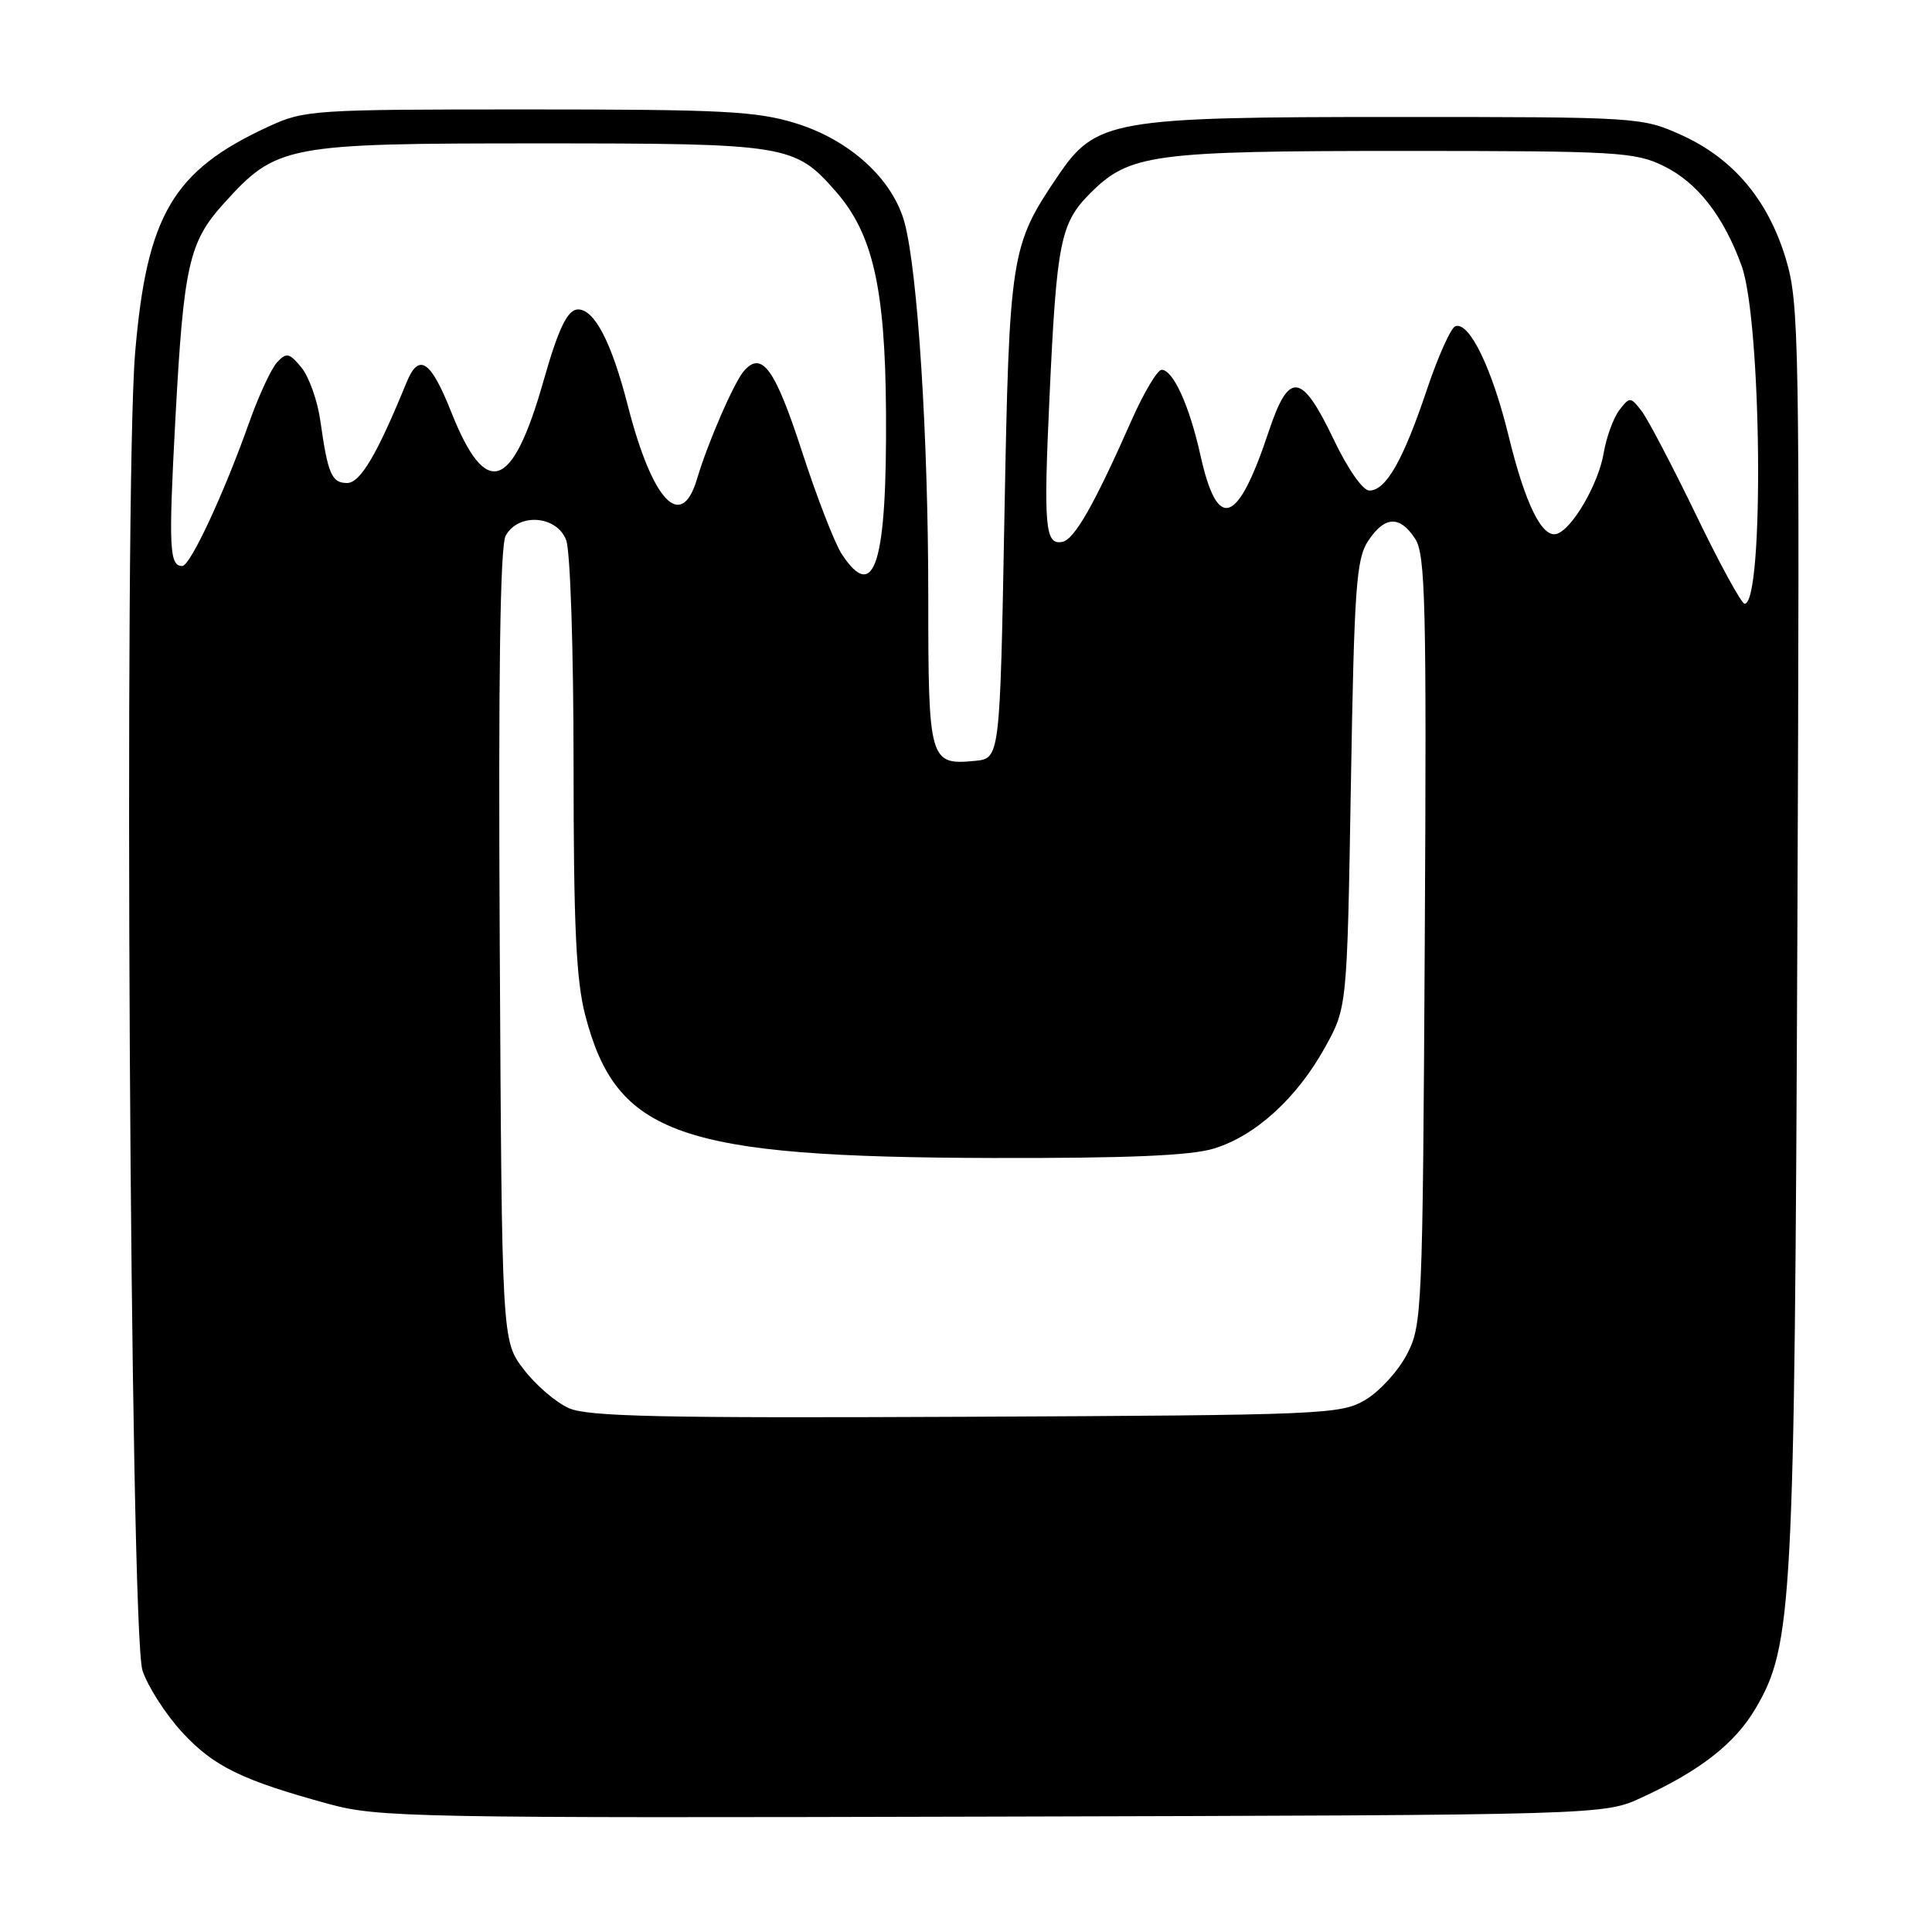 <?xml version="1.0" encoding="UTF-8" standalone="no"?>
<!DOCTYPE svg PUBLIC "-//W3C//DTD SVG 1.1//EN" "http://www.w3.org/Graphics/SVG/1.1/DTD/svg11.dtd" >
<svg xmlns="http://www.w3.org/2000/svg" xmlns:xlink="http://www.w3.org/1999/xlink" version="1.1" viewBox="0 0 256 256">
 <g >
 <path fill="currentColor"
d=" M 217.50 238.20 C 225.30 234.62 229.91 231.01 232.64 226.35 C 237.51 218.04 237.79 212.90 238.16 123.50 C 238.48 44.73 238.40 40.18 236.63 34.29 C 234.27 26.47 229.65 20.99 222.79 17.89 C 217.56 15.53 217.13 15.50 185.00 15.50 C 147.34 15.50 145.21 15.87 140.16 23.34 C 133.91 32.58 133.74 33.63 133.09 68.50 C 132.50 100.50 132.50 100.50 129.18 100.82 C 123.15 101.40 123.00 100.85 123.00 79.02 C 123.00 58.03 121.61 36.07 119.87 29.54 C 118.32 23.76 112.64 18.56 105.46 16.34 C 100.25 14.73 95.80 14.50 70.00 14.50 C 41.40 14.50 40.35 14.57 35.56 16.78 C 22.93 22.60 19.46 28.48 17.91 46.68 C 16.38 64.58 17.22 216.35 18.88 221.35 C 19.58 223.47 21.95 227.16 24.15 229.55 C 28.32 234.07 32.05 235.89 43.62 239.05 C 50.12 240.82 54.99 240.91 131.50 240.71 C 212.50 240.50 212.50 240.50 217.50 238.20 Z  M 75.38 186.59 C 73.66 185.83 70.96 183.51 69.38 181.43 C 66.50 177.66 66.50 177.66 66.22 125.33 C 66.02 89.57 66.27 72.36 67.00 71.00 C 68.65 67.92 73.78 68.28 75.02 71.57 C 75.57 73.00 76.00 86.09 76.00 101.36 C 76.00 122.66 76.34 129.87 77.54 134.50 C 81.69 150.43 89.96 153.33 131.50 153.44 C 149.34 153.48 157.73 153.13 160.81 152.20 C 166.33 150.53 171.84 145.52 175.56 138.80 C 178.50 133.50 178.50 133.50 179.00 103.95 C 179.44 77.88 179.71 74.09 181.27 71.70 C 183.46 68.37 185.47 68.26 187.51 71.38 C 188.88 73.47 189.04 79.93 188.79 124.63 C 188.51 174.06 188.44 175.61 186.40 179.50 C 185.25 181.70 182.77 184.40 180.90 185.50 C 177.64 187.42 175.47 187.51 128.00 187.73 C 87.67 187.92 77.92 187.71 75.38 186.59 Z  M 224.73 68.21 C 221.59 61.73 218.35 55.54 217.52 54.46 C 216.05 52.56 215.95 52.56 214.57 54.34 C 213.79 55.36 212.85 57.93 212.49 60.07 C 211.80 64.12 208.36 70.06 206.31 70.73 C 204.36 71.38 202.11 66.84 199.90 57.77 C 197.71 48.81 194.70 42.60 192.85 43.22 C 192.26 43.41 190.53 47.25 189.03 51.75 C 185.92 61.00 183.64 65.00 181.45 65.00 C 180.58 65.00 178.59 62.15 176.73 58.25 C 172.45 49.30 170.79 49.11 168.09 57.24 C 163.96 69.64 161.32 70.52 159.05 60.26 C 157.60 53.74 155.44 49.00 153.92 49.00 C 153.36 49.00 151.55 52.04 149.91 55.75 C 145.00 66.87 142.37 71.48 140.77 71.80 C 138.47 72.25 138.26 69.86 139.07 52.50 C 140.01 32.06 140.52 29.55 144.45 25.62 C 149.66 20.40 152.66 20.00 186.05 20.00 C 214.26 20.00 216.65 20.14 220.43 21.99 C 224.89 24.16 228.37 28.61 230.77 35.21 C 233.44 42.59 233.78 80.00 231.17 80.00 C 230.76 80.00 227.86 74.70 224.73 68.21 Z  M 111.54 73.42 C 110.61 72.00 108.23 65.88 106.27 59.83 C 102.71 48.89 100.97 46.46 98.61 49.11 C 97.29 50.60 93.80 58.61 92.35 63.49 C 90.26 70.49 86.43 66.39 83.18 53.71 C 81.04 45.38 78.78 41.00 76.60 41.00 C 75.21 41.00 74.00 43.49 72.01 50.50 C 67.87 65.06 64.40 66.21 59.78 54.57 C 57.07 47.73 55.50 46.69 53.87 50.67 C 49.96 60.24 47.74 64.00 45.99 64.00 C 43.95 64.00 43.44 62.82 42.44 55.71 C 42.07 53.08 40.94 49.93 39.95 48.71 C 38.34 46.76 37.97 46.67 36.72 48.00 C 35.95 48.83 34.30 52.38 33.05 55.89 C 29.69 65.38 25.21 75.00 24.15 75.00 C 22.44 75.00 22.32 72.61 23.24 55.50 C 24.33 35.21 25.03 32.08 29.62 27.00 C 36.65 19.21 37.76 19.00 71.35 19.00 C 104.34 19.00 105.29 19.15 110.74 25.36 C 115.64 30.94 117.29 38.14 117.40 54.50 C 117.54 74.67 115.88 80.04 111.54 73.42 Z "/>
</g>
</svg>